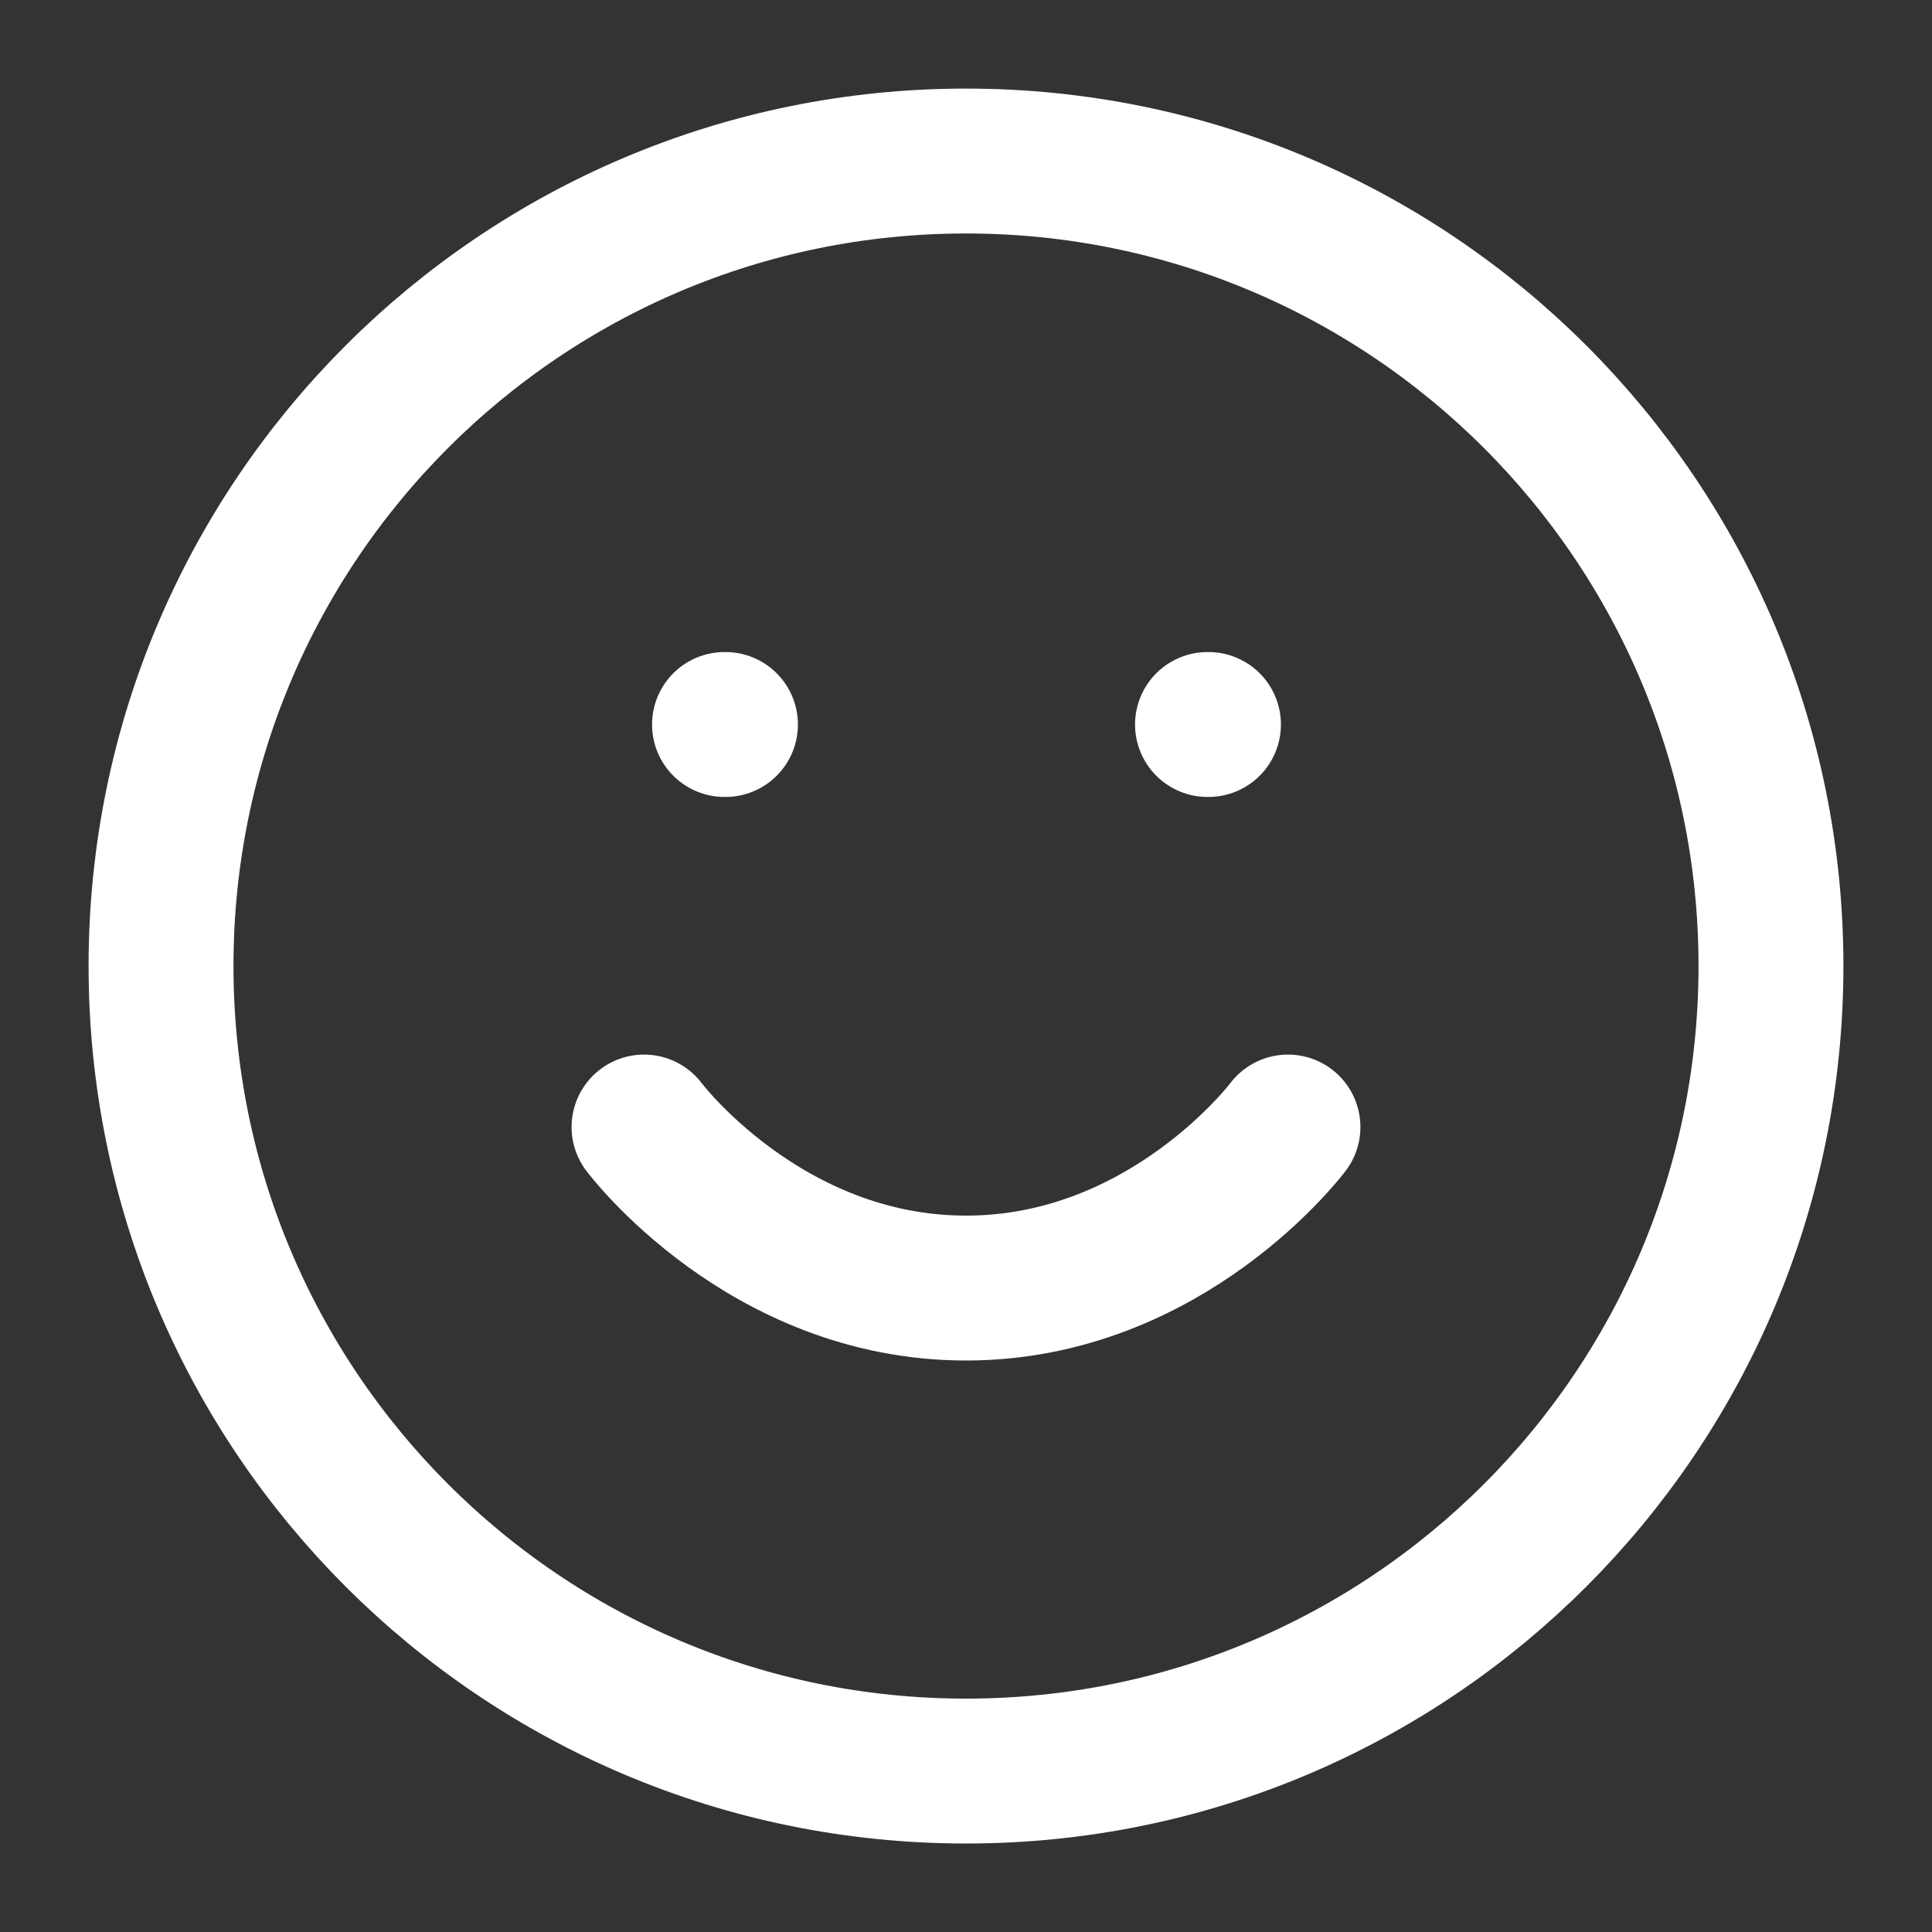 <svg width="20" height="20" viewBox="0 0 20 20" fill="none" xmlns="http://www.w3.org/2000/svg">
<rect x="0" y="0" width="20" height="20" fill="#333333" stroke="none"/>
<g clip-path="url(#clip0_3440_6058)">
<path d="M10 18.334C14.602 18.334 18.333 14.603 18.333 10C18.333 5.398 14.602 1.667 10 1.667C5.397 1.667 1.667 5.398 1.667 10C1.667 14.603 5.397 18.334 10 18.334Z" stroke="white" stroke-width="1.5" stroke-linecap="round" stroke-linejoin="round"/>
<path d="M6.667 11.667C6.667 11.667 7.917 13.334 10 13.334C12.083 13.334 13.333 11.667 13.333 11.667" stroke="white" stroke-width="1.5" stroke-linecap="round" stroke-linejoin="round"/>
<path d="M7.5 7.5H7.51" stroke="white" stroke-width="1.5" stroke-linecap="round" stroke-linejoin="round"/>
<path d="M12.5 7.5H12.51" stroke="white" stroke-width="1.5" stroke-linecap="round" stroke-linejoin="round"/>
</g>
<defs>
<clipPath id="clip0_3440_6058">
<rect width="20" height="20" fill="white"/>
</clipPath>
</defs>
</svg>
